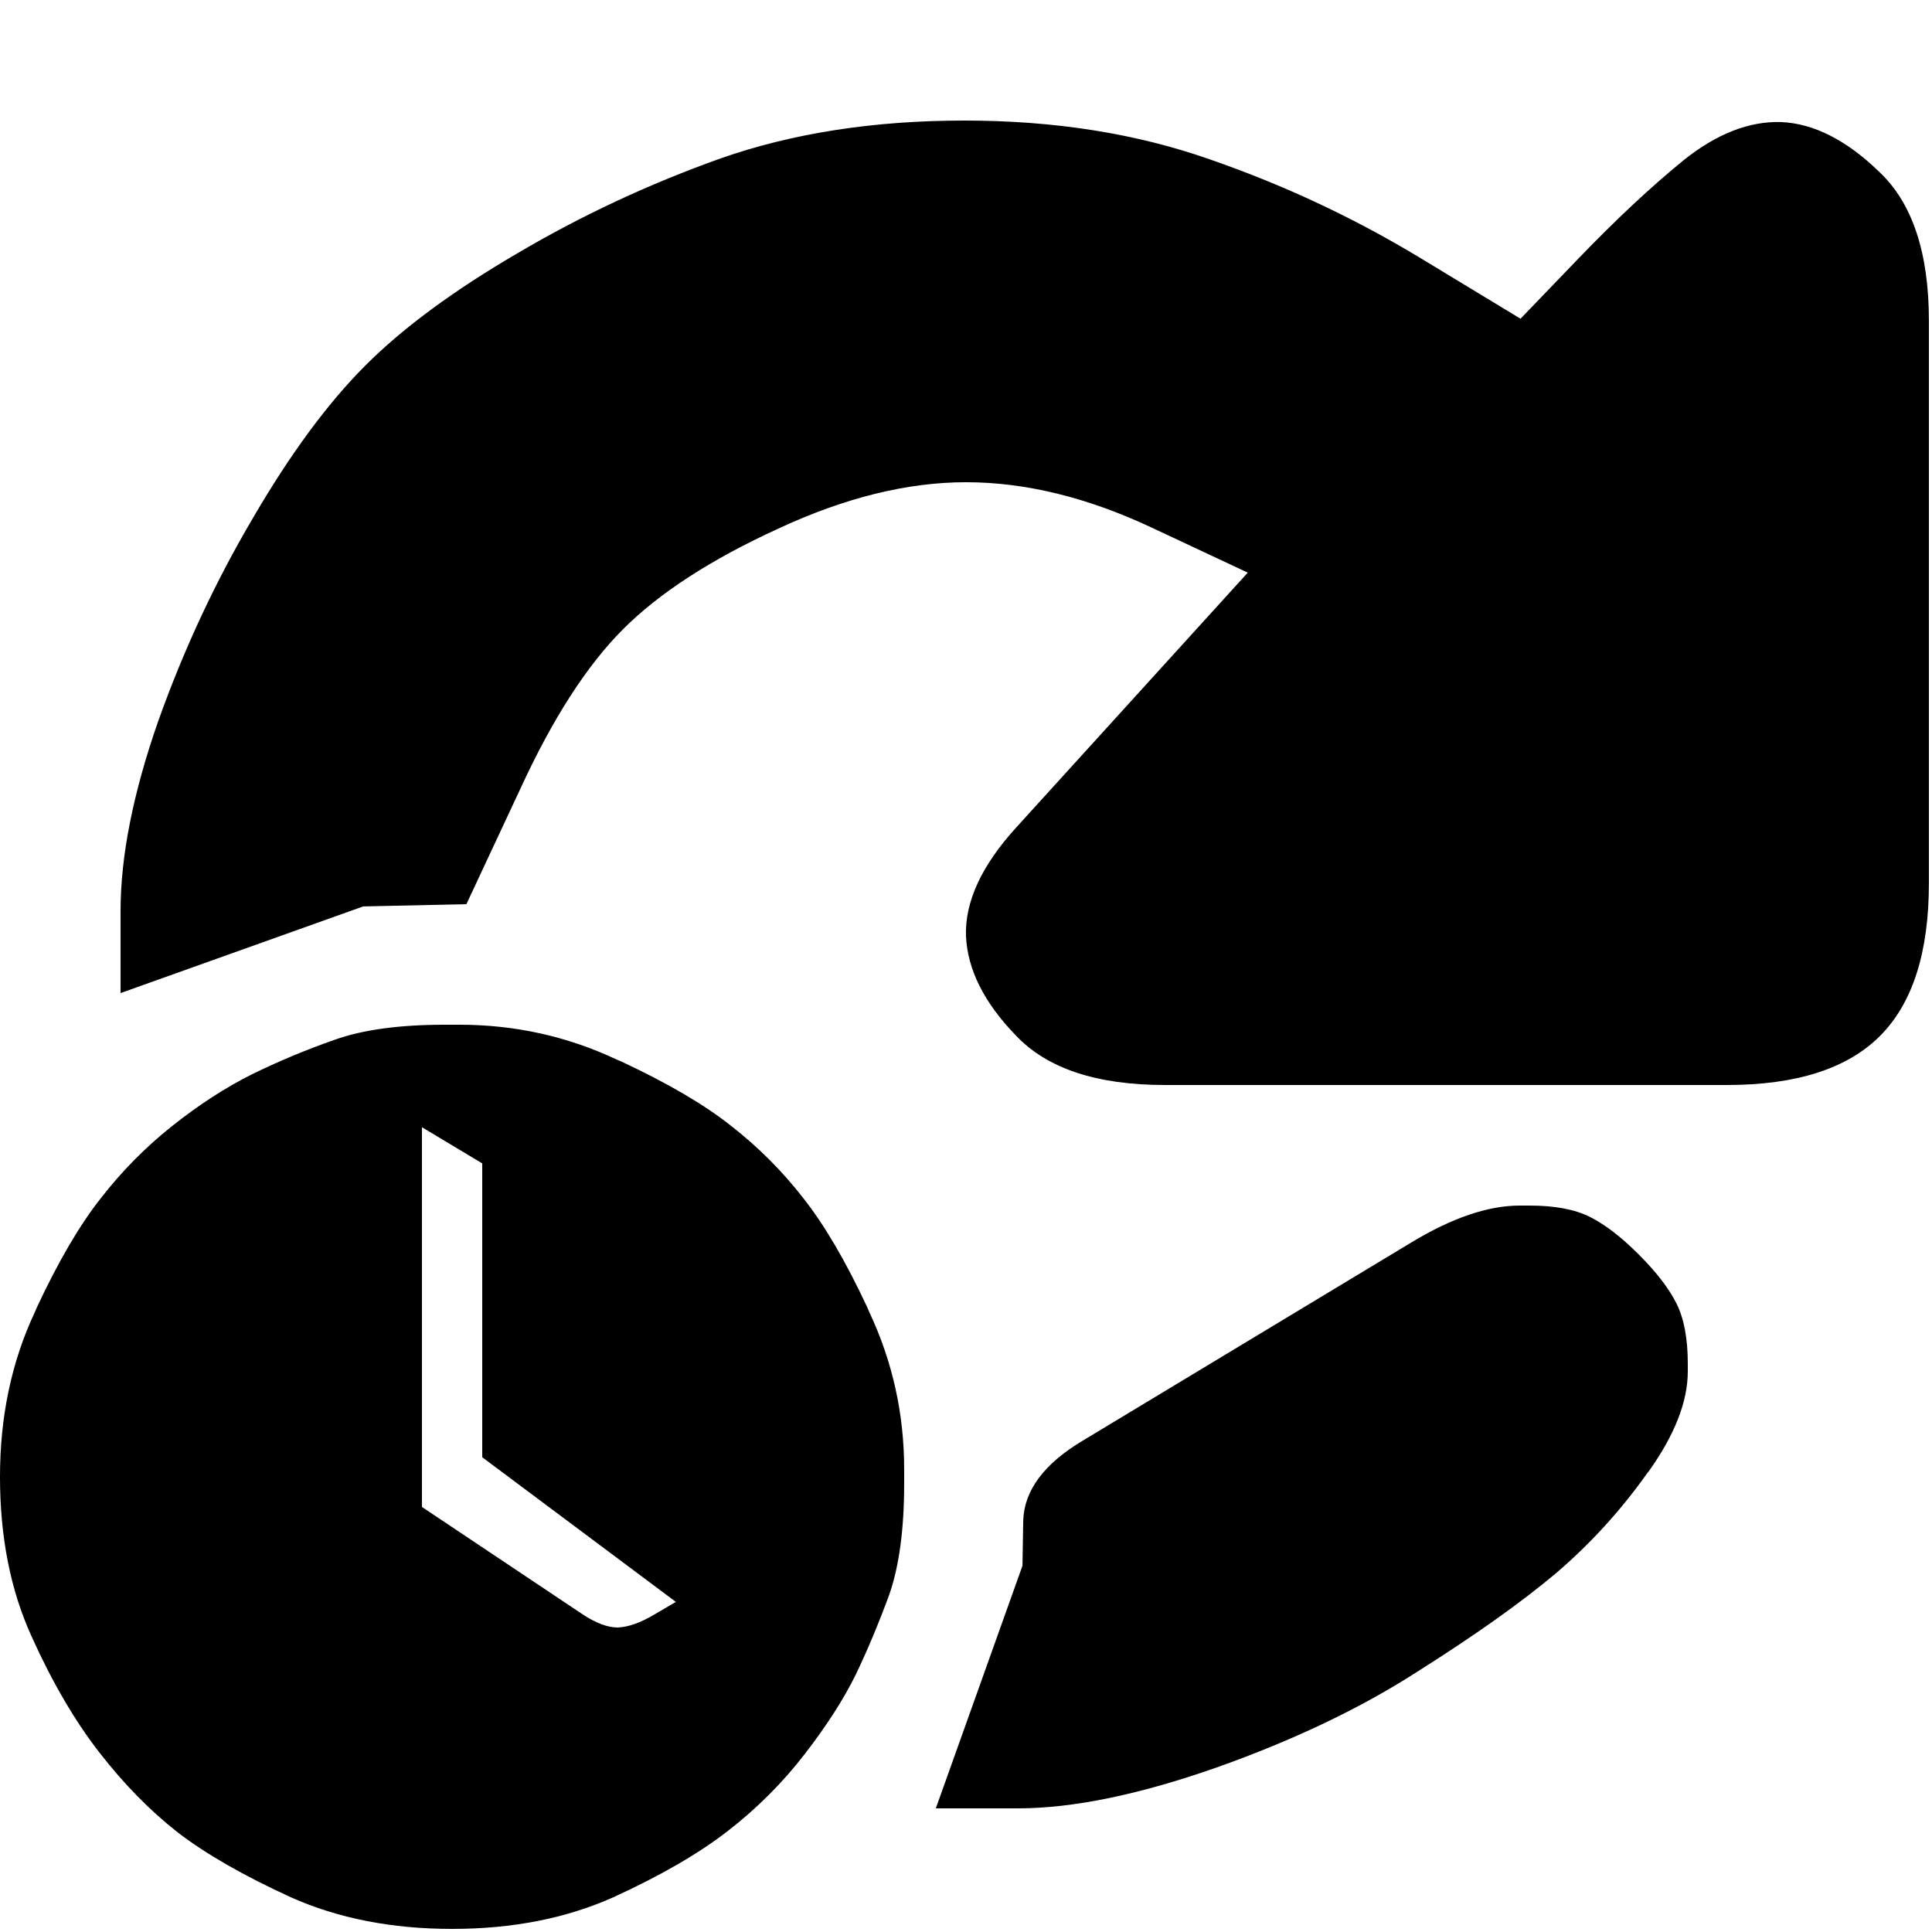 <?xml version="1.0" encoding="utf-8" standalone="no"?><svg width="100" height="100" xmlns="http://www.w3.org/2000/svg"><g transform="scale(0.039,0.039)"><path d="M2094 344l-76 79l-132 -80q-132 -80 -279 -131q-147 -52 -327 -52q-180 0 -323 50q-143 51 -270 126q-127 74 -202 149q-75 75 -149 202q-75 127 -126 270q-50 143 -50 252l0 109l322 -115l137 -3l72 -154q64 -139 136 -211q72 -72 205 -133q133 -62 250 -62q118 0 246 60l128 60l-308 339q-68 75 -66 143q3 67 66 132q62 66 198 66l746 0q138 0 203 -65q65 -65 65 -203l0 -746q0 -136 -66 -198q-65 -63 -130 -66q-64 -2 -130 51q-65 53 -140 131M1066 1590q-42 -54 -96 -96q-53 -42 -145 -85l-7 -3q-98 -46 -208 -46l-20 0q-90 0 -146 20q-57 20 -110 46q-52 26 -105 68q-53 42 -95 96q-42 53 -85 145l-3 7q-46 98 -46 218q0 120 42 212q41 91 90 154q49 63 104 106q56 43 150 86q94 42 214 42q120 0 214 -42q94 -43 152 -88q58 -45 102 -102q44 -57 68 -106q23 -48 44 -105q20 -57 20 -148l0 -19q0 -110 -46 -208l-3 -7q-43 -92 -85 -145M820 2160q-20 0 -46 -17l-214 -143l0 -504l80 48l0 390l257 192l-29 17q-27 16 -48 17M2225 1730q-15 -30 -50 -65q-35 -35 -65 -50q-30 -15 -80 -15l-13 0q-63 0 -144 49l-436 263q-77 46 -79 106l-1 60l-115 322l109 0q109 0 263 -54q155 -55 268 -128q114 -72 183 -130q69 -59 122 -134l1 -1q52 -73 52 -133l0 -10q0 -50 -15 -80" fill="black" /></g></svg>